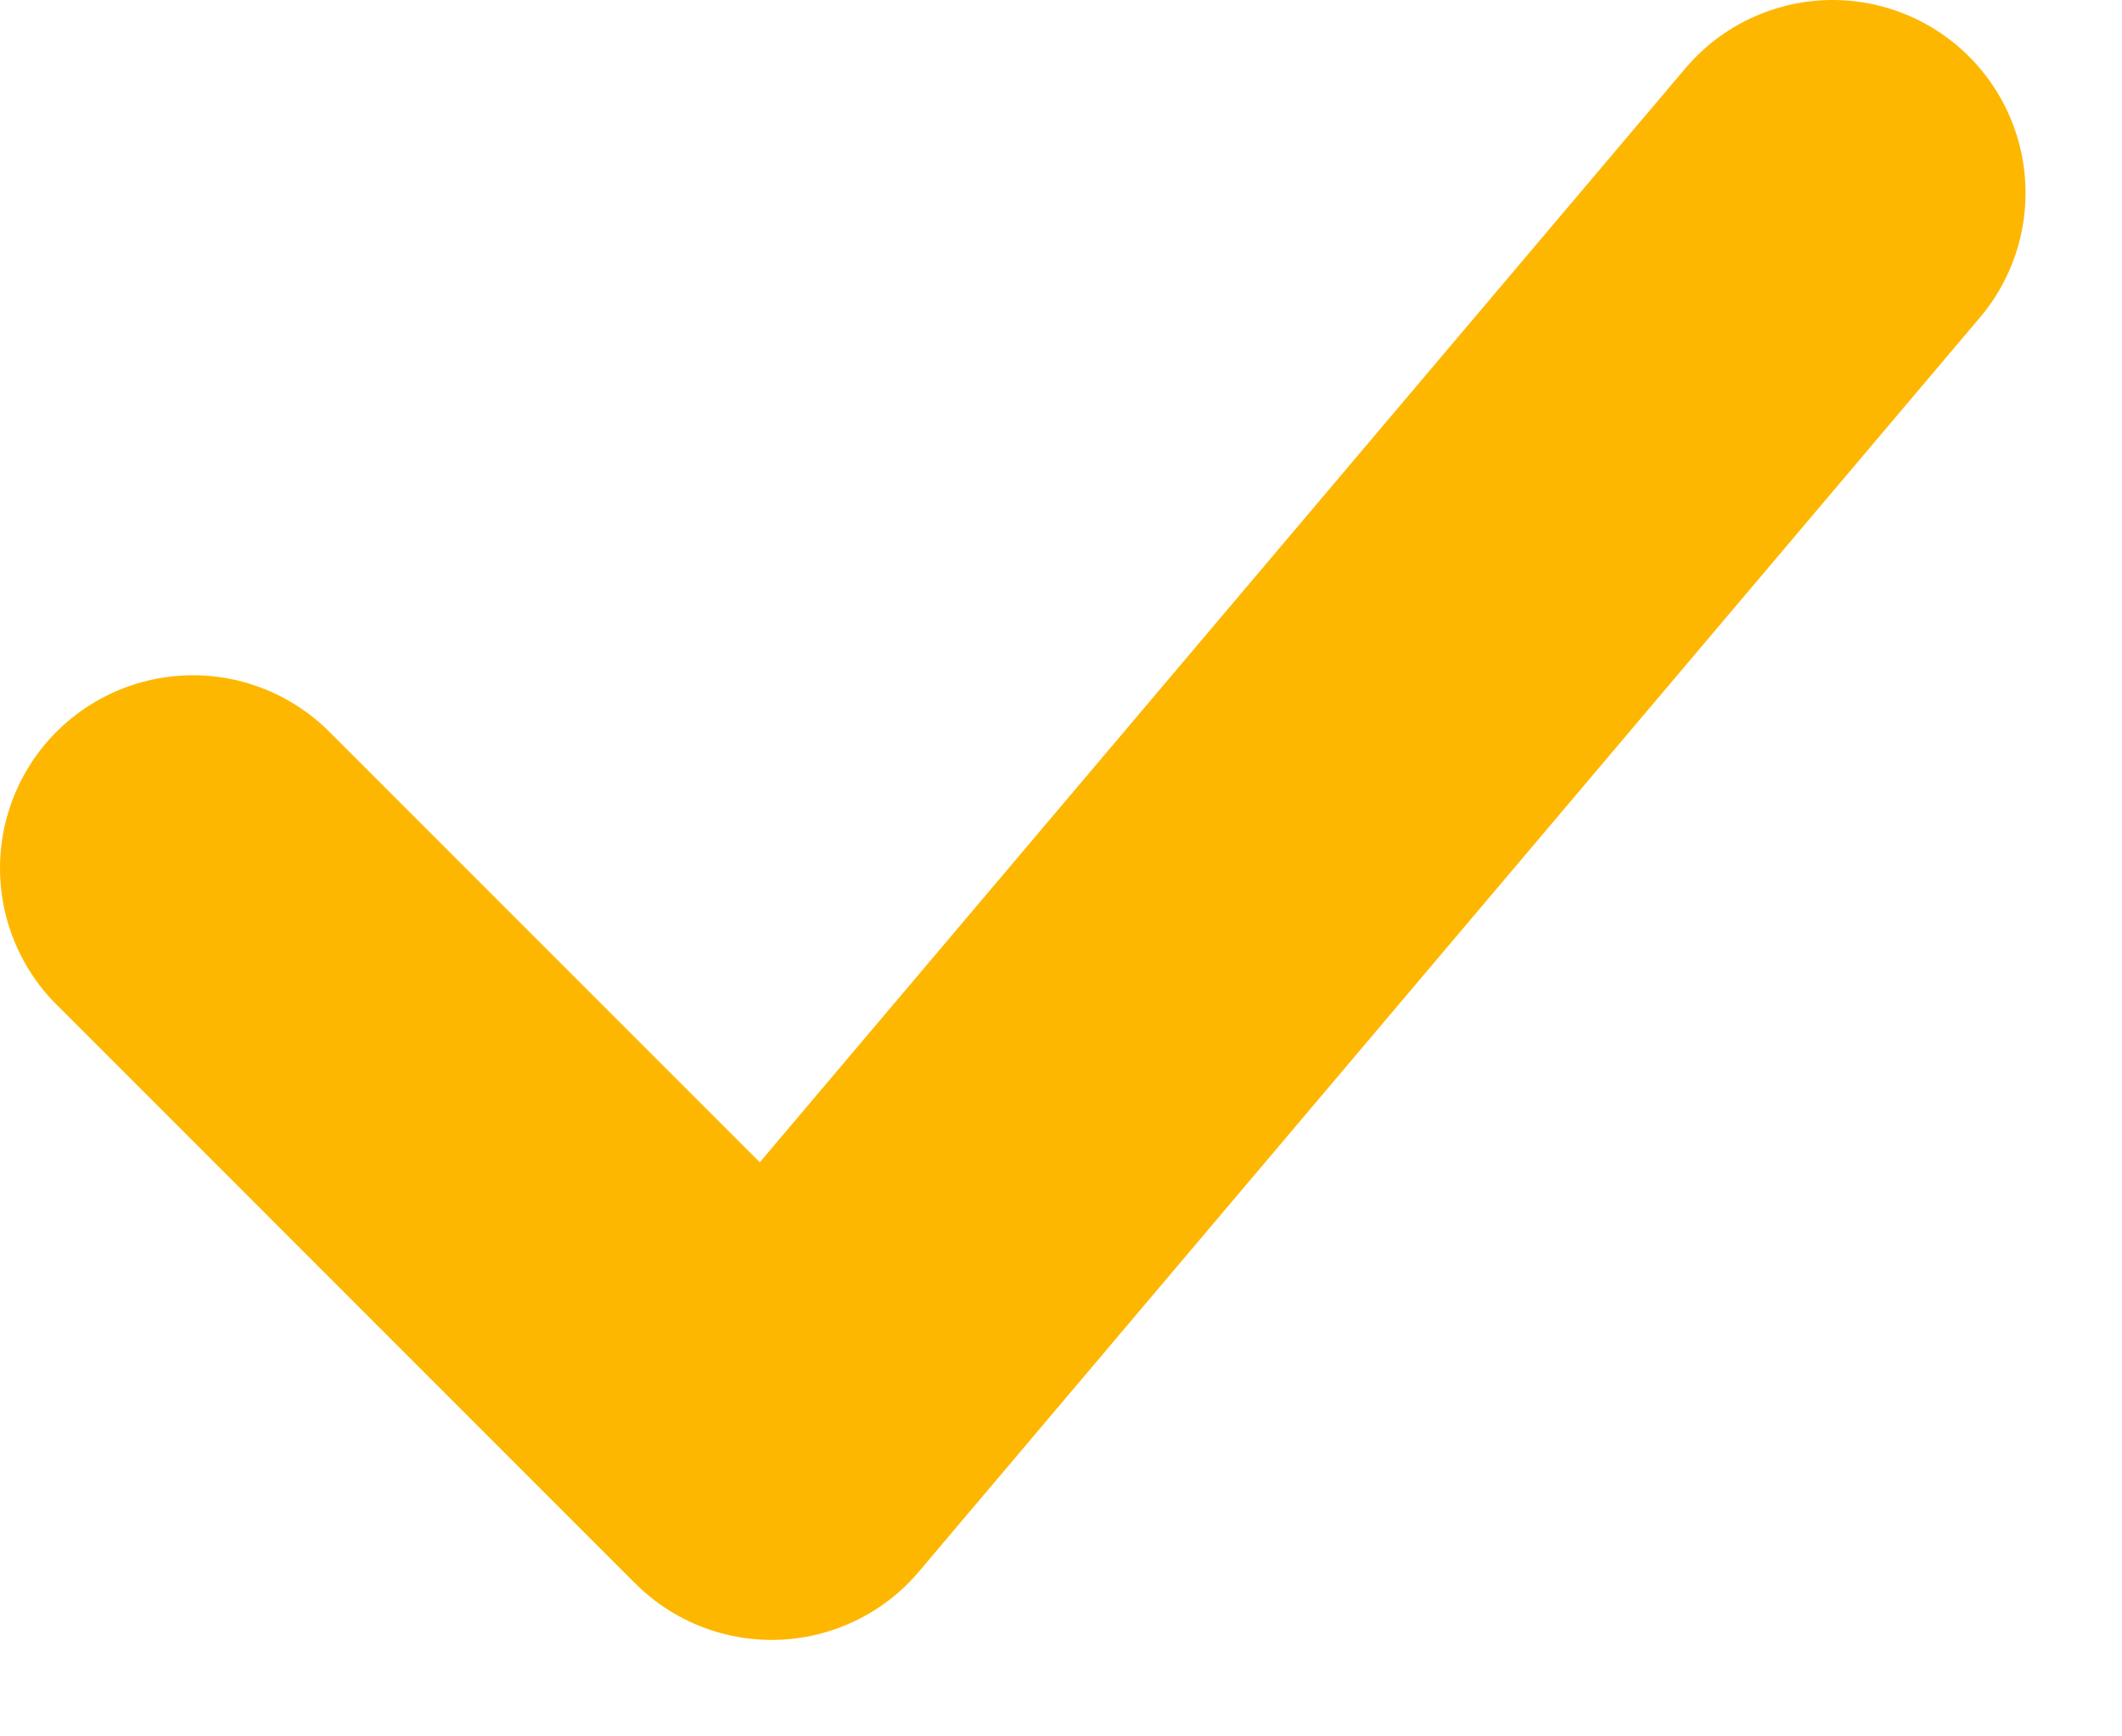 <svg width="11" height="9" viewBox="0 0 11 9" fill="none" xmlns="http://www.w3.org/2000/svg"><path d="M1 4.5L4 7.5L9.5 1" stroke="#FEB700" stroke-width="2" stroke-linecap="round" stroke-linejoin="round"/></svg>